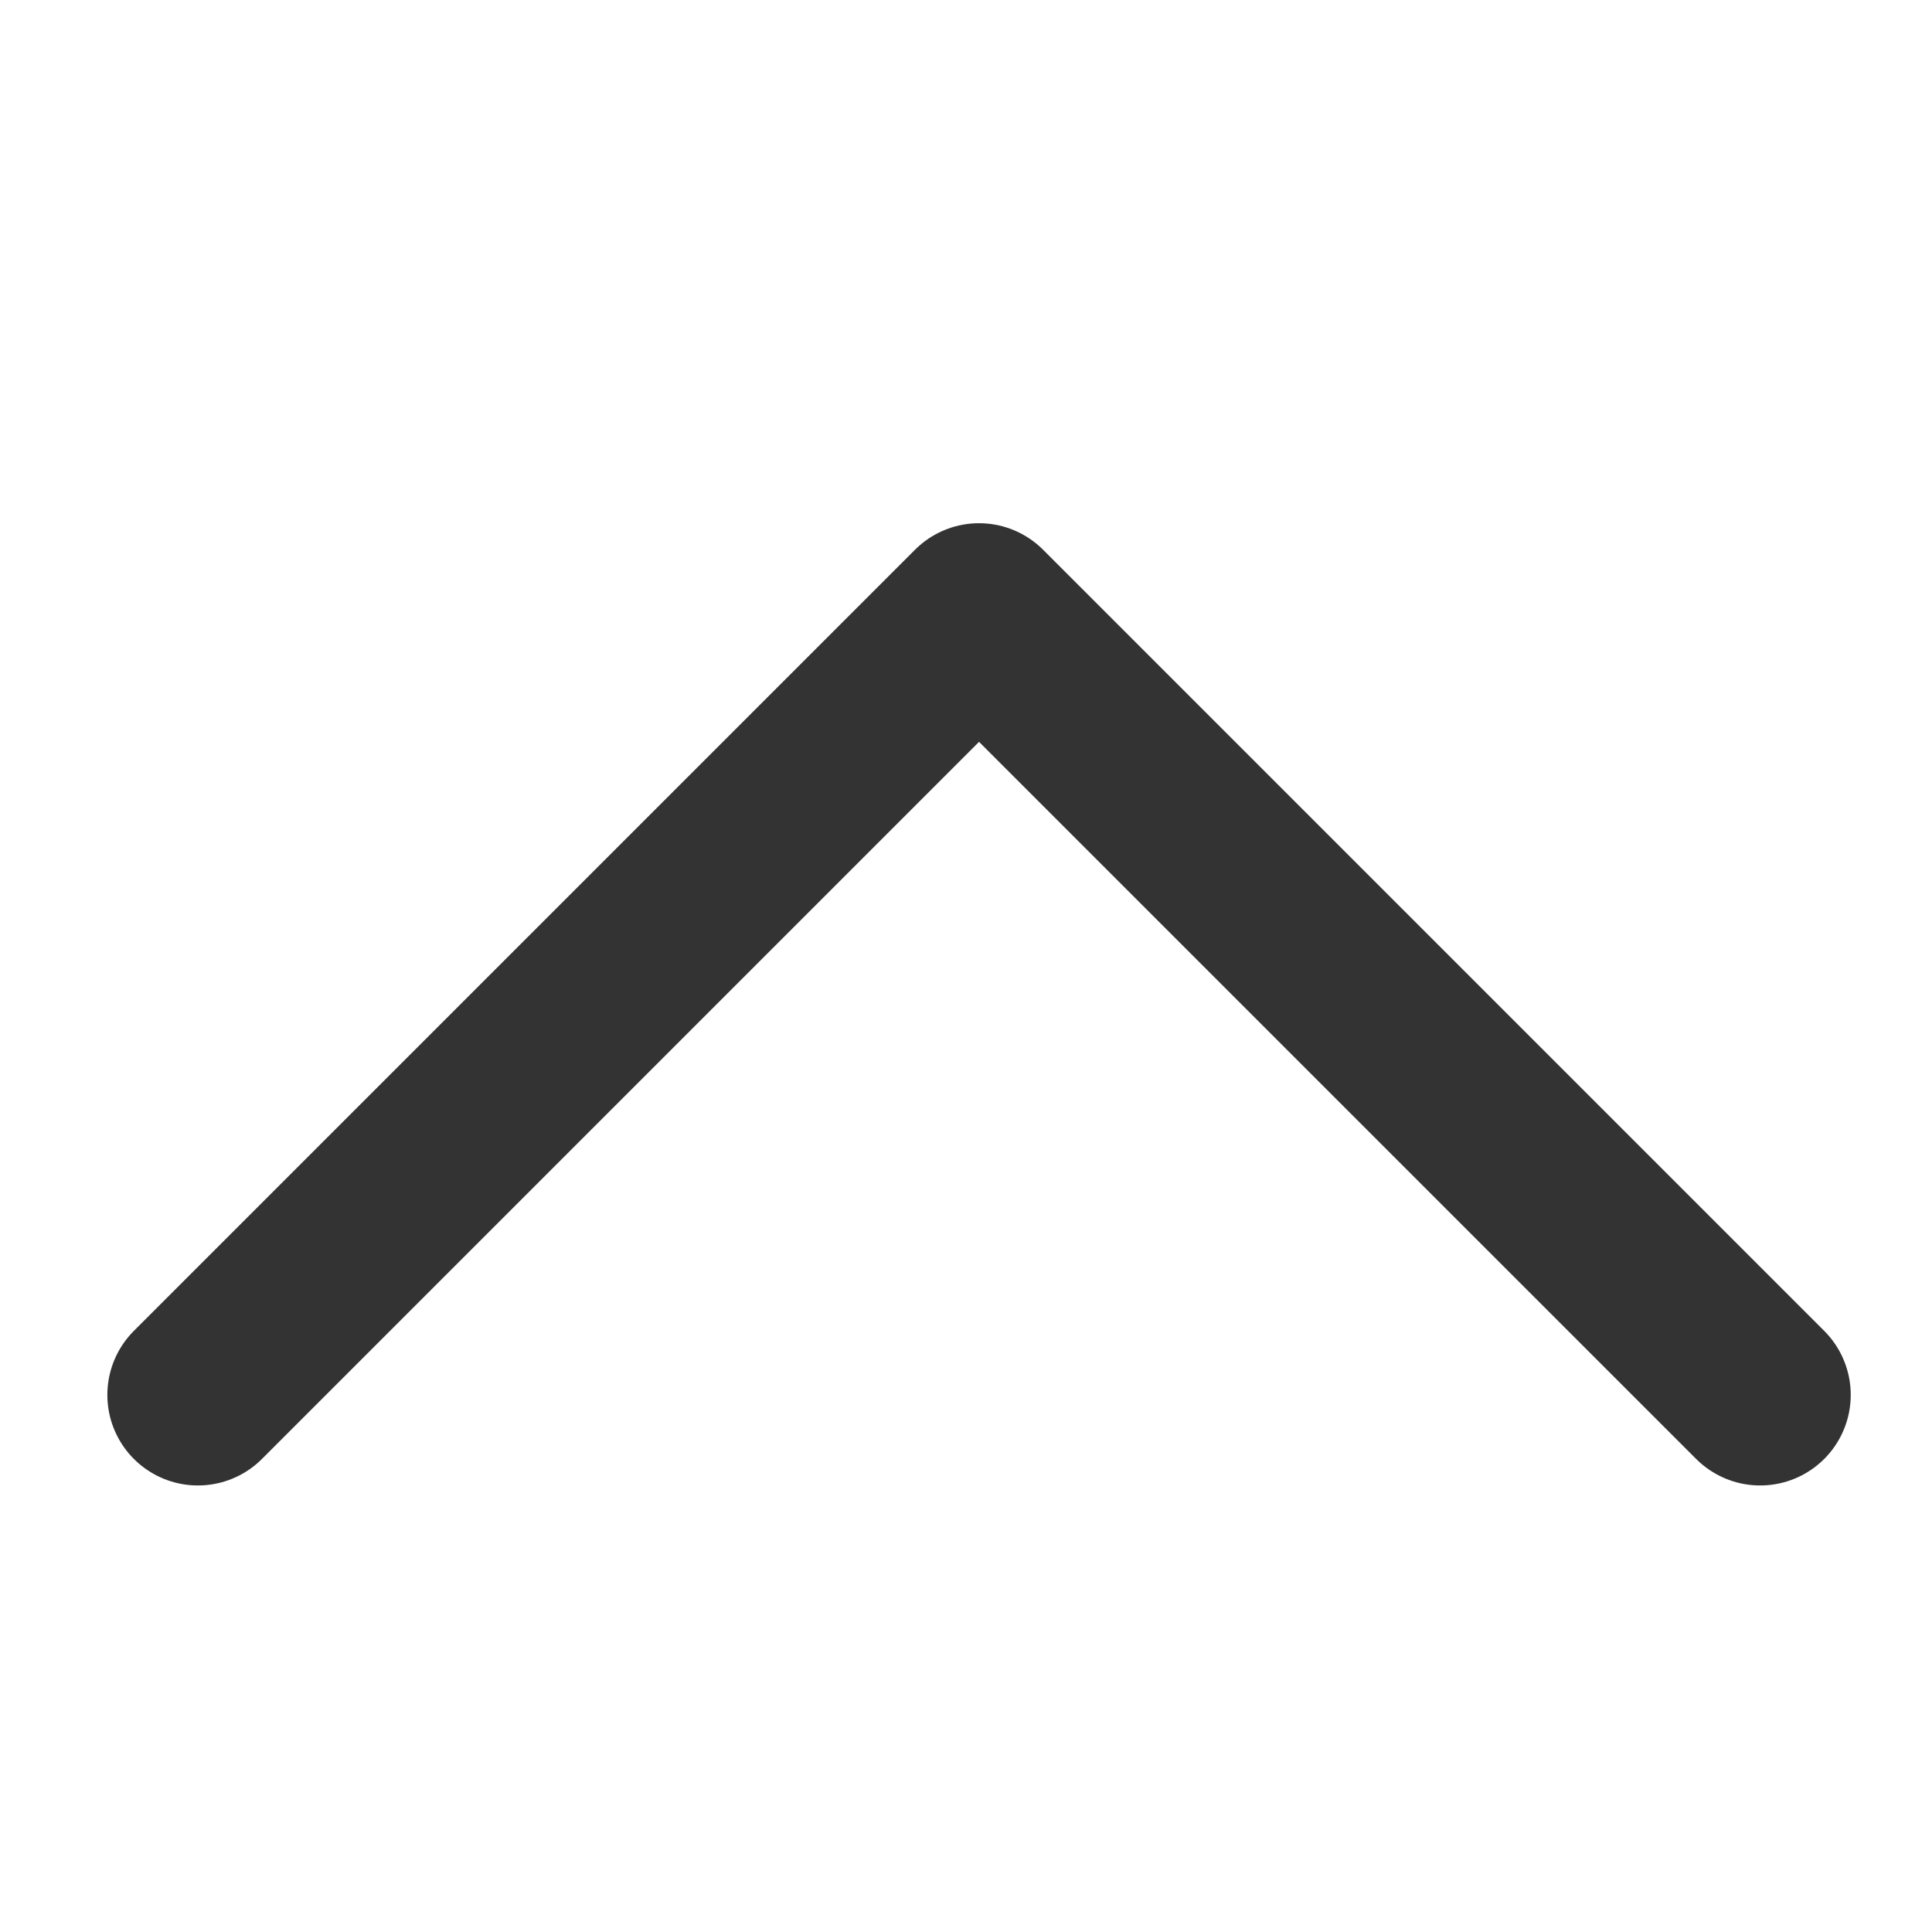 <svg id="ic_16px_drop" xmlns="http://www.w3.org/2000/svg" width="16" height="16" viewBox="0 0 16 16">
  <rect id="Rectangle_152165" data-name="Rectangle 152165" width="16" height="16" fill="none"/>
  <path id="Path_93573" data-name="Path 93573" d="M.639,7.552,7.108,1.083l6.469,6.469" transform="translate(1 4)" fill="none" stroke="#333" stroke-linecap="round" stroke-linejoin="round" stroke-width="1.5"/>
</svg>
